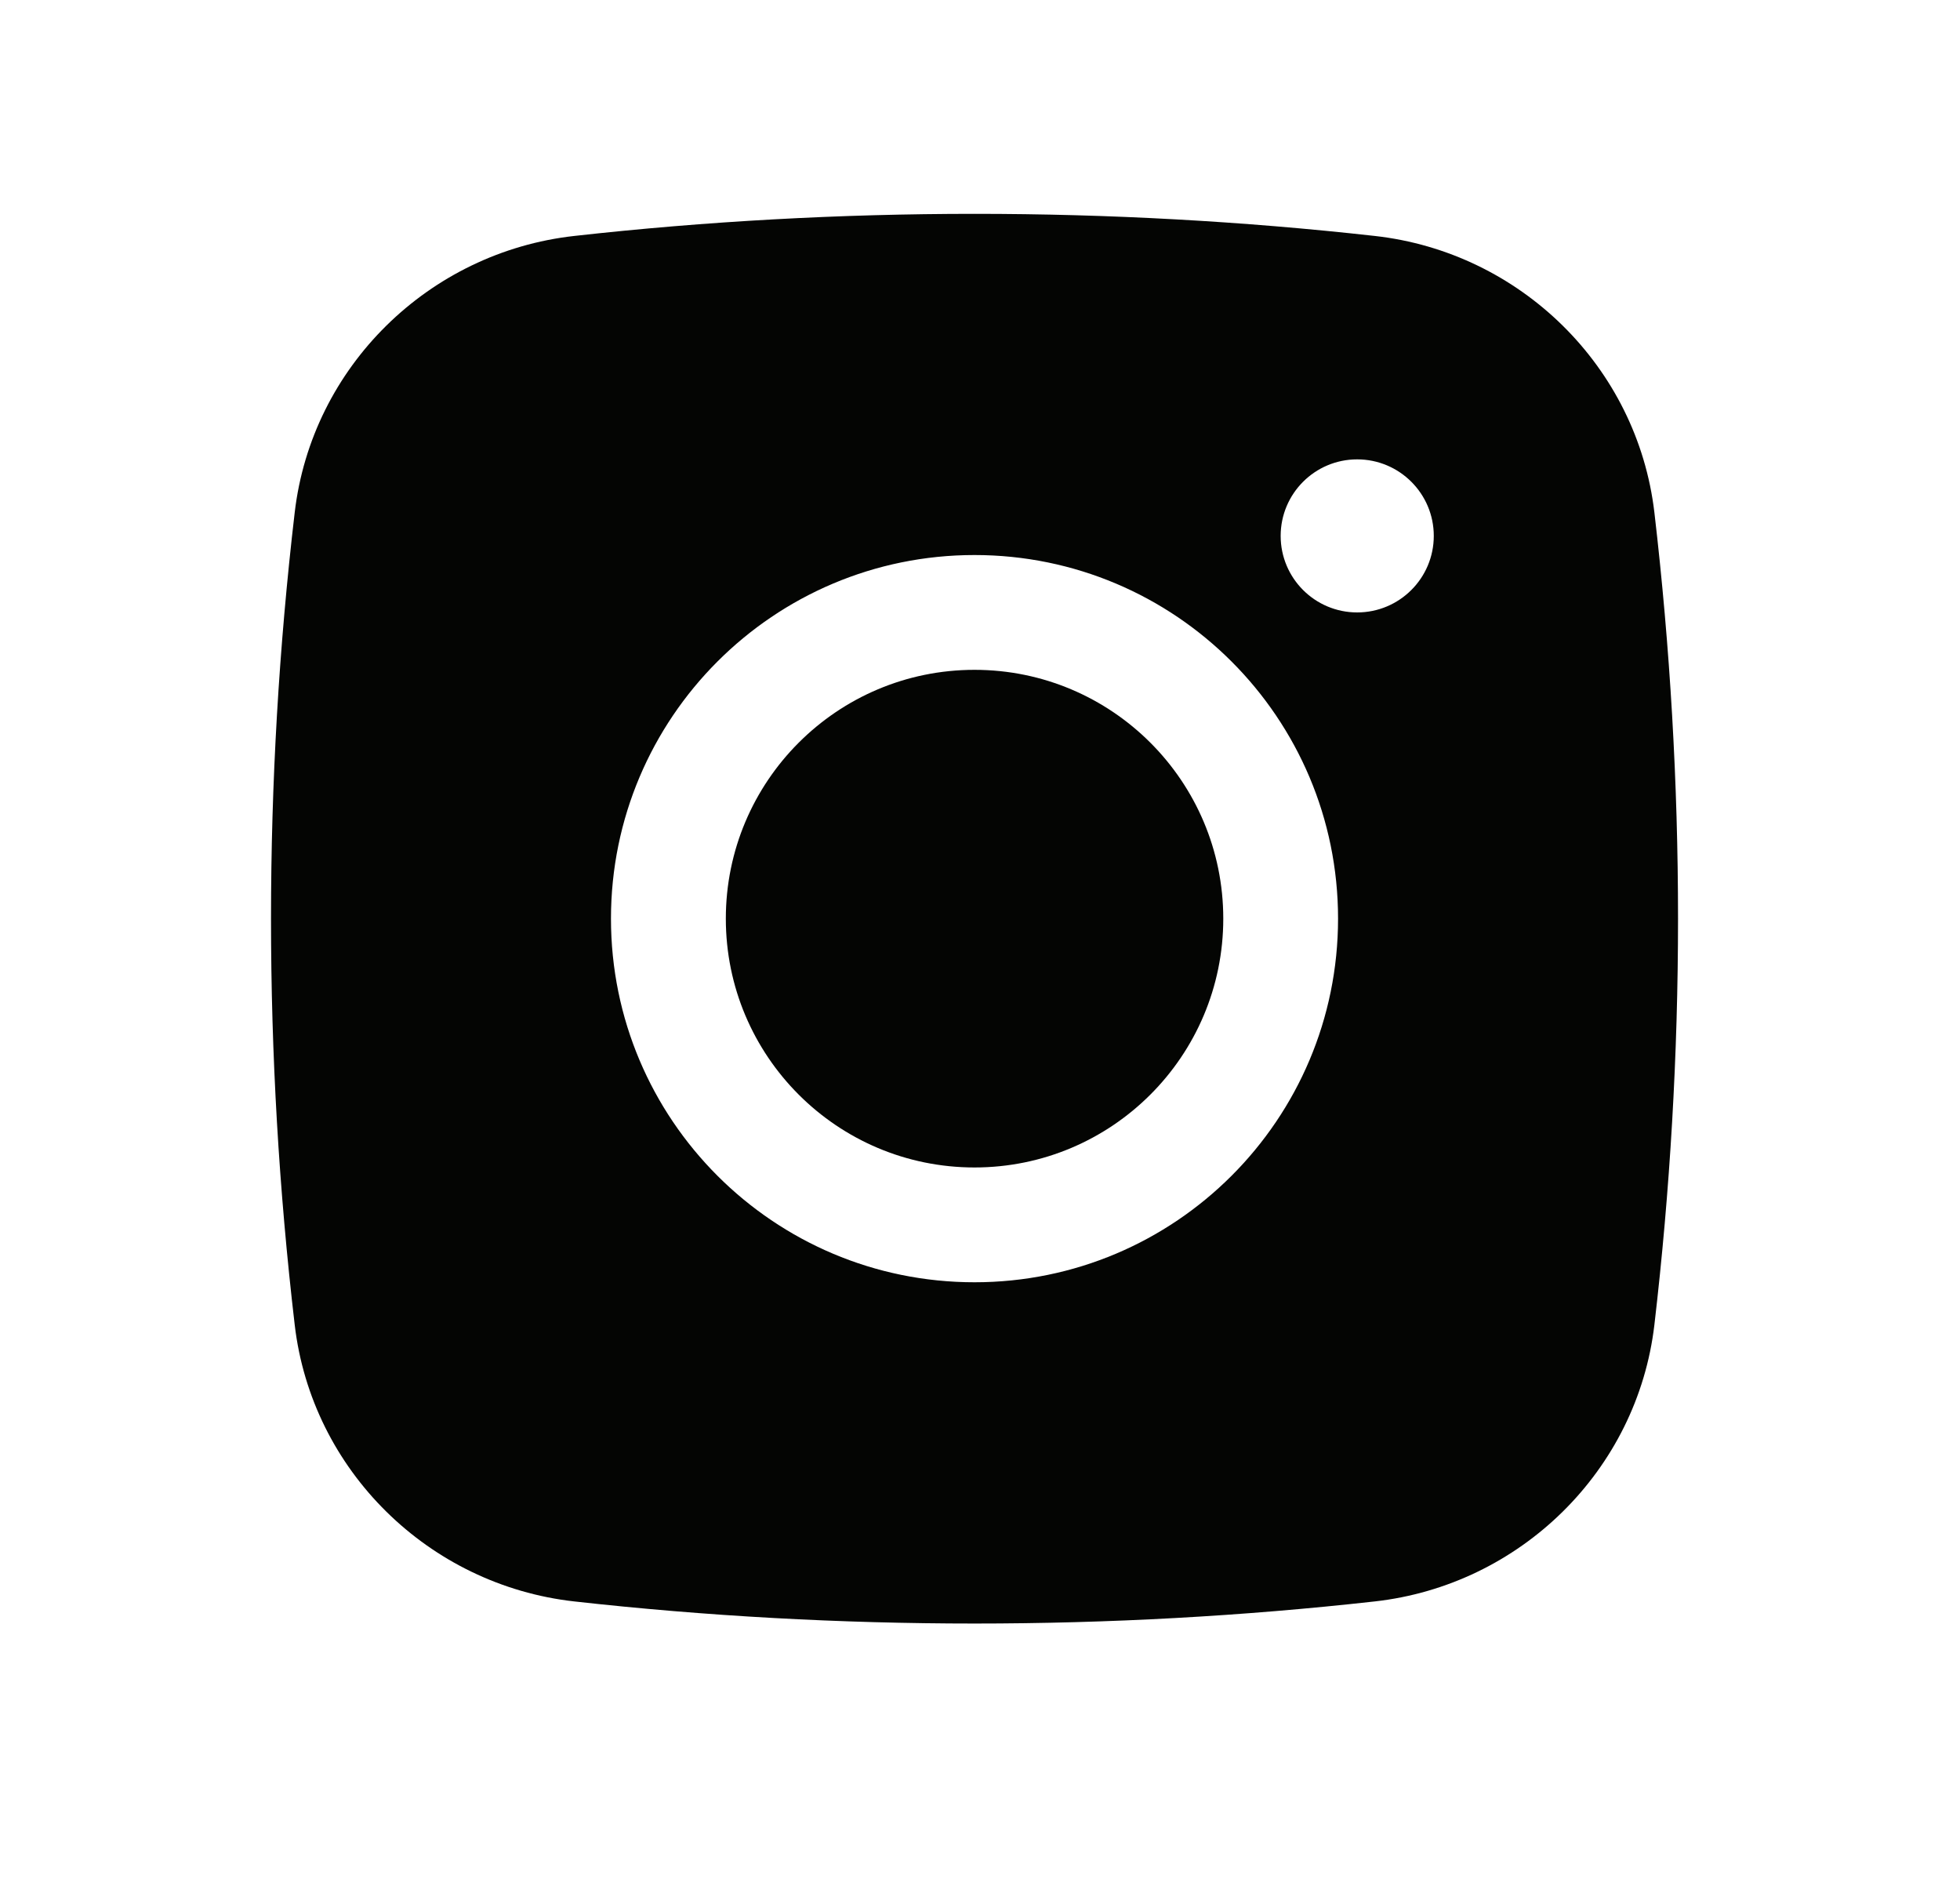 <svg width="25" height="24" viewBox="0 0 25 24" fill="none" xmlns="http://www.w3.org/2000/svg">
<path d="M12.43 8.542C10.678 8.542 9.258 9.963 9.258 11.715C9.258 13.467 10.678 14.888 12.43 14.888C14.182 14.888 15.603 13.467 15.603 11.715C15.603 9.963 14.182 8.542 12.43 8.542Z" fill="#040503"/>
<path fill-rule="evenodd" clip-rule="evenodd" d="M7.324 3.009C10.69 2.633 14.17 2.633 17.536 3.009C19.39 3.216 20.884 4.676 21.102 6.536C21.504 9.977 21.504 13.453 21.102 16.894C20.884 18.754 19.39 20.214 17.536 20.422C14.17 20.798 10.69 20.798 7.324 20.422C5.471 20.214 3.976 18.754 3.759 16.894C3.356 13.453 3.356 9.977 3.759 6.536C3.976 4.676 5.471 3.216 7.324 3.009ZM17.311 5.858C16.772 5.858 16.335 6.295 16.335 6.834C16.335 7.373 16.772 7.81 17.311 7.81C17.85 7.81 18.288 7.373 18.288 6.834C18.288 6.295 17.85 5.858 17.311 5.858ZM7.793 11.715C7.793 9.154 9.869 7.078 12.43 7.078C14.991 7.078 17.067 9.154 17.067 11.715C17.067 14.276 14.991 16.352 12.43 16.352C9.869 16.352 7.793 14.276 7.793 11.715Z" fill="#040503"/>
</svg>
